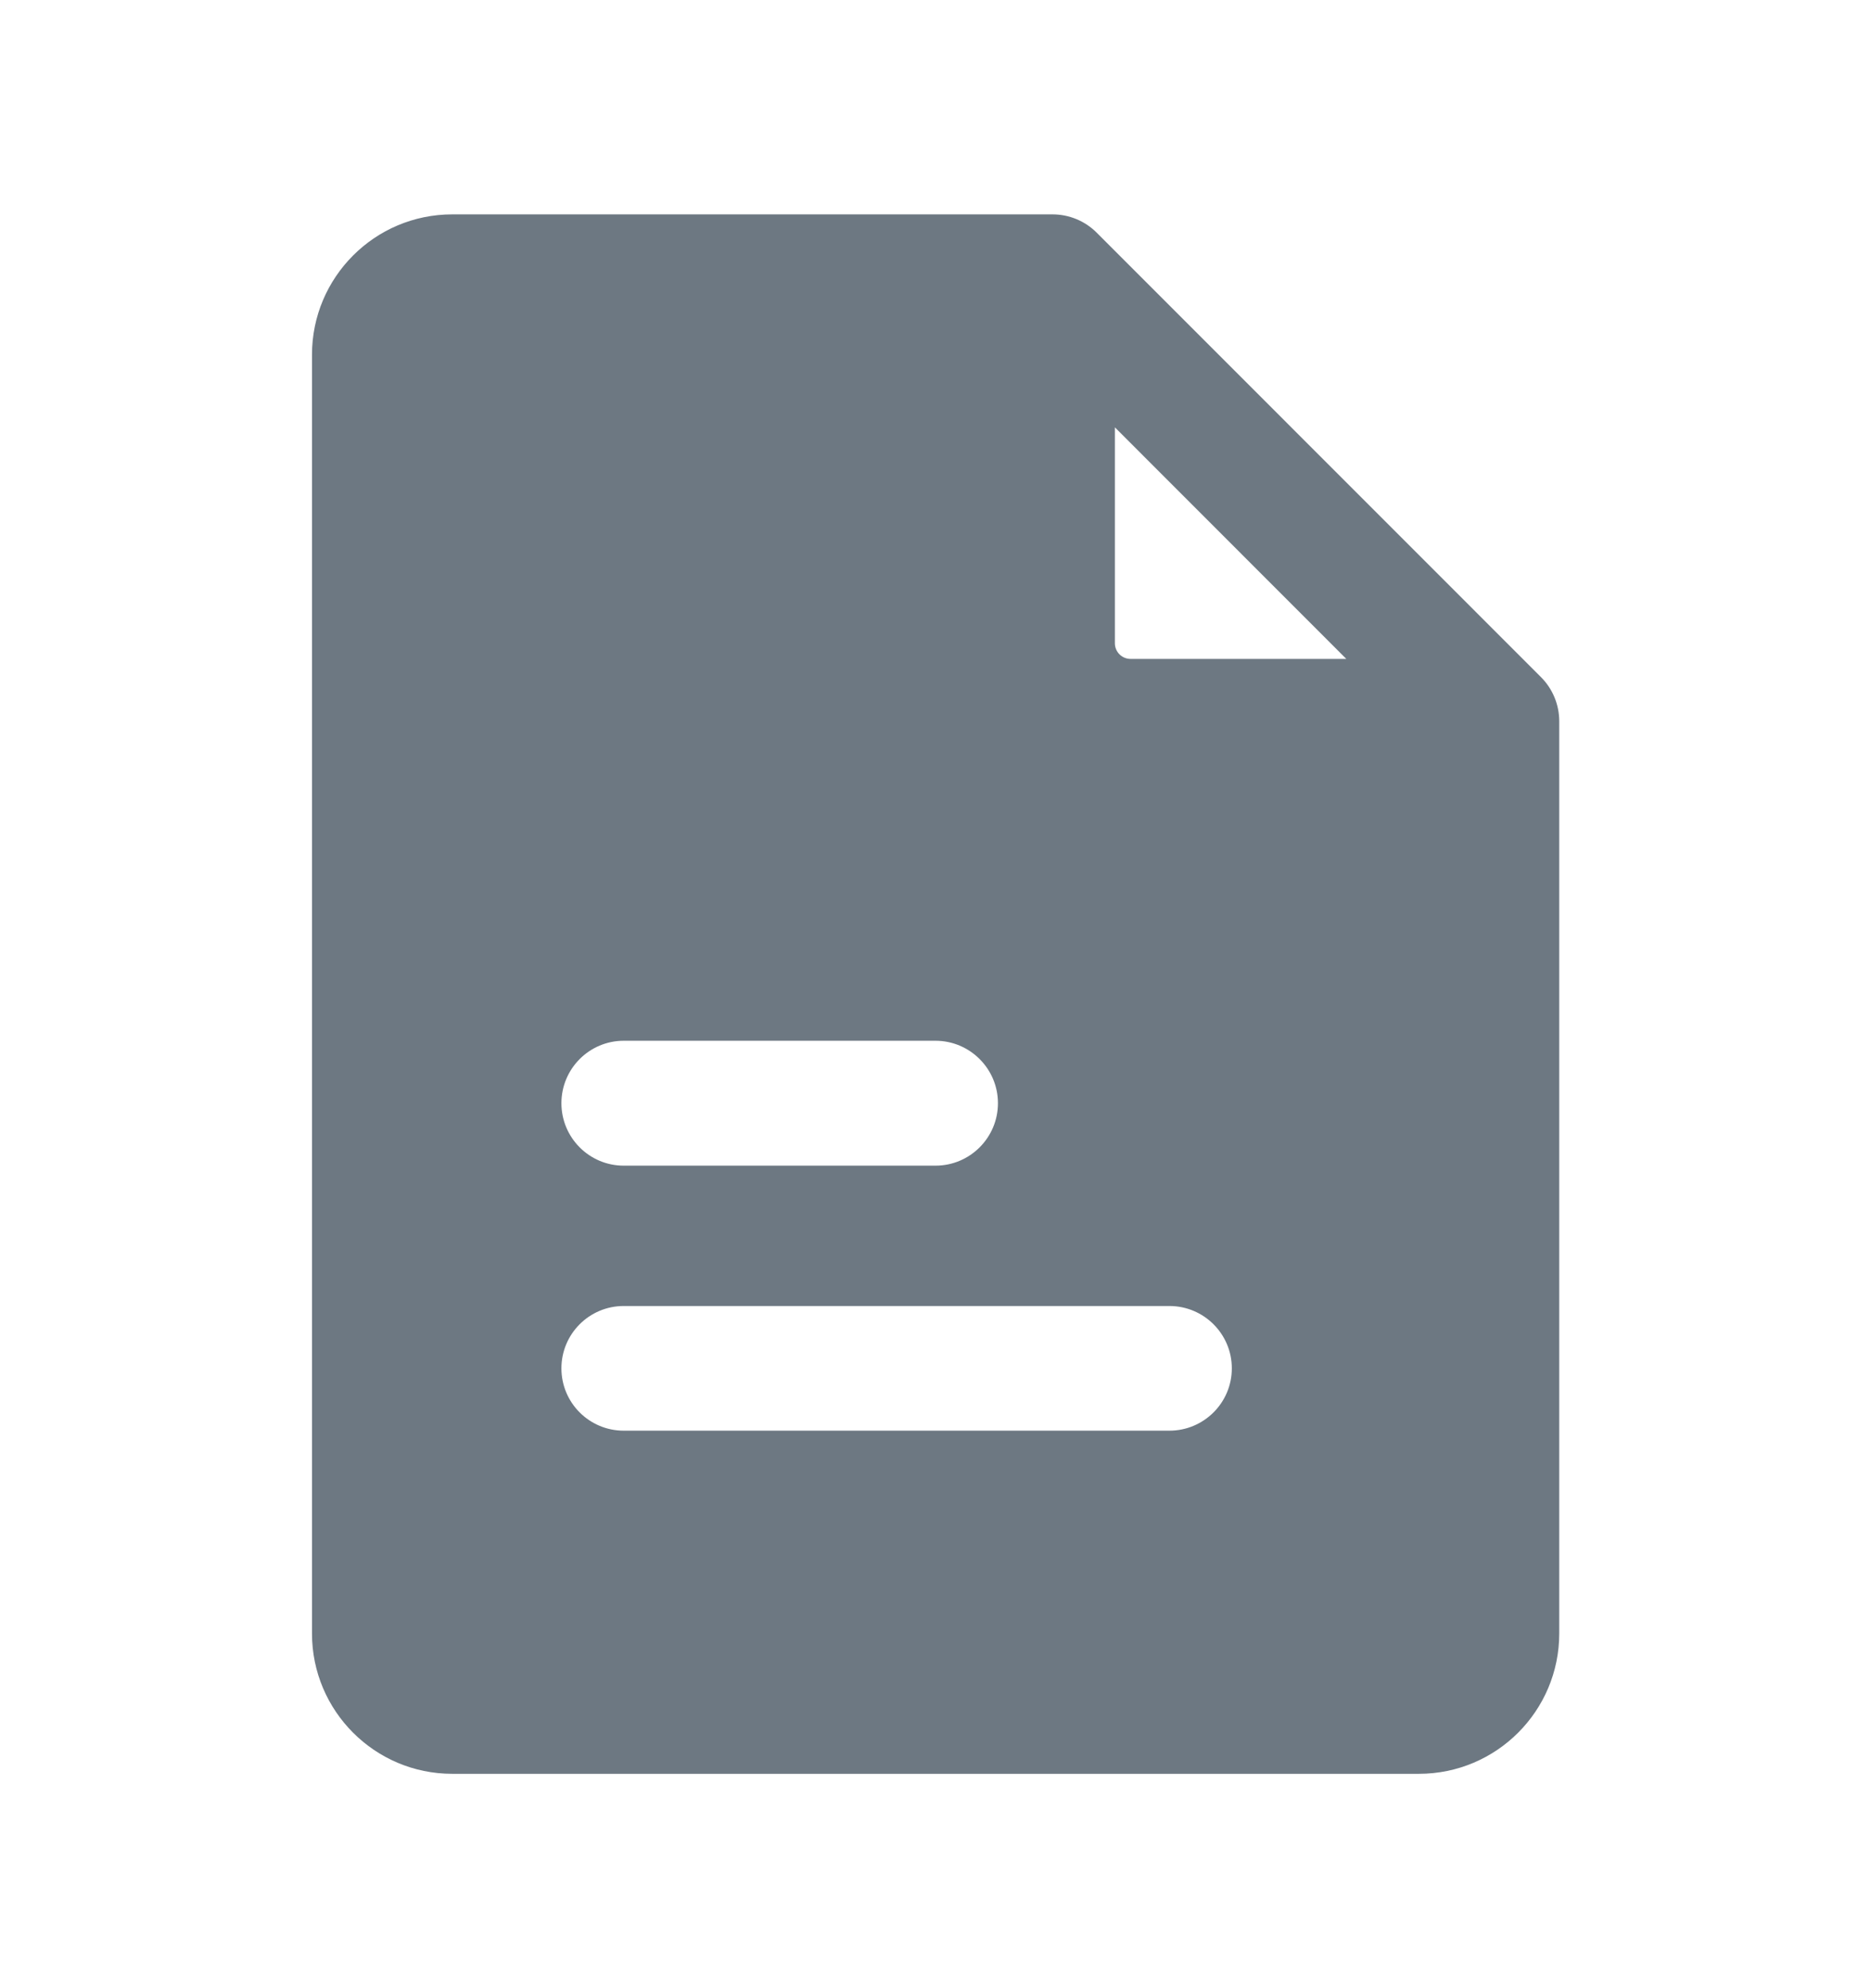 <svg width="16" height="17" viewBox="0 0 16 17" fill="none" xmlns="http://www.w3.org/2000/svg">
<path d="M9.001 1.833C9.142 1.833 9.278 1.889 9.378 1.989L13.178 5.79C13.278 5.89 13.334 6.026 13.334 6.167V13.967C13.334 14.63 12.796 15.167 12.134 15.167H3.867C3.205 15.167 2.668 14.629 2.668 13.967V3.033C2.668 2.371 3.205 1.833 3.867 1.833H9.001ZM5.334 11.167C5.039 11.167 4.801 11.406 4.801 11.7C4.801 11.995 5.04 12.233 5.334 12.233H10C10.294 12.233 10.534 11.995 10.534 11.7C10.534 11.406 10.295 11.167 10 11.167H5.334ZM5.334 8.899C5.04 8.899 4.801 9.138 4.801 9.433C4.801 9.727 5.039 9.967 5.334 9.967H8C8.295 9.967 8.534 9.727 8.534 9.433C8.534 9.138 8.294 8.899 8 8.899H5.334ZM9.534 5.5C9.534 5.574 9.594 5.634 9.668 5.634H11.513L9.534 3.654V5.5Z" fill="#6D7882"/>
</svg>
